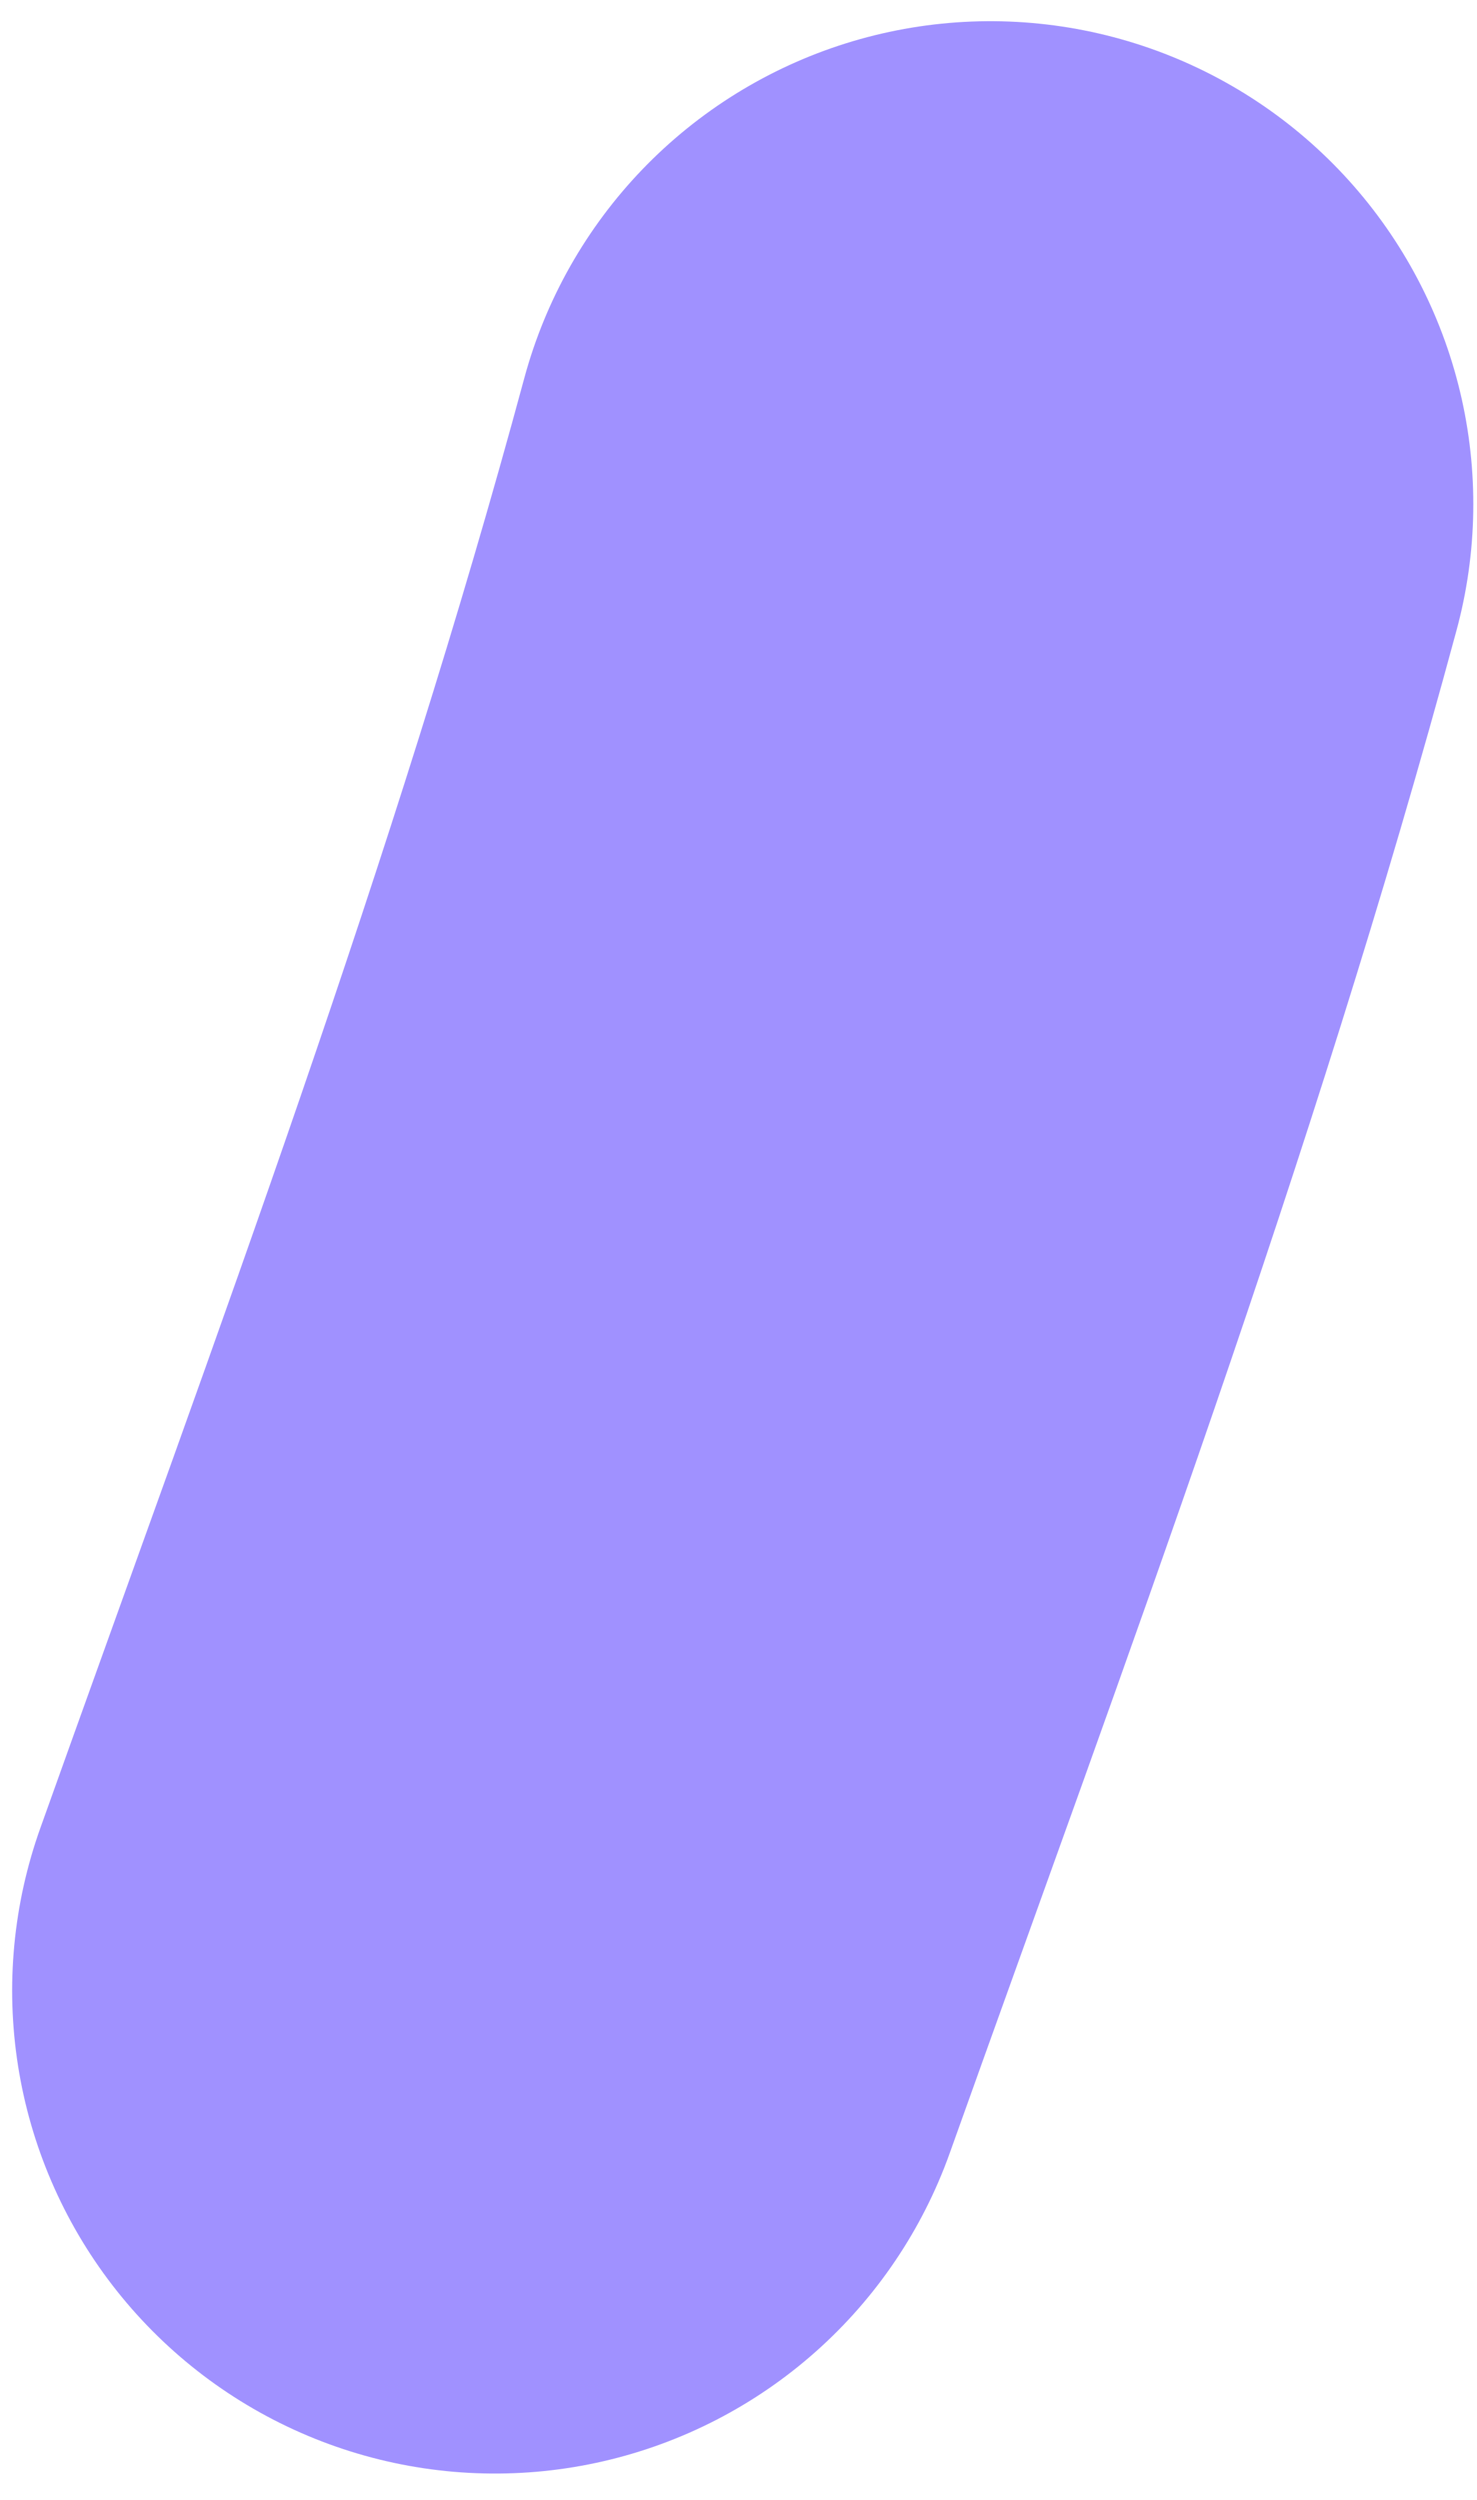 <svg width="26" height="44" viewBox="0 0 26 44" fill="none" xmlns="http://www.w3.org/2000/svg">
<path d="M17.435 8.873C15.014 17.832 11.83 26.312 8.714 35.037" stroke="#A091FF" stroke-width="17" stroke-linecap="round"/>
</svg>
